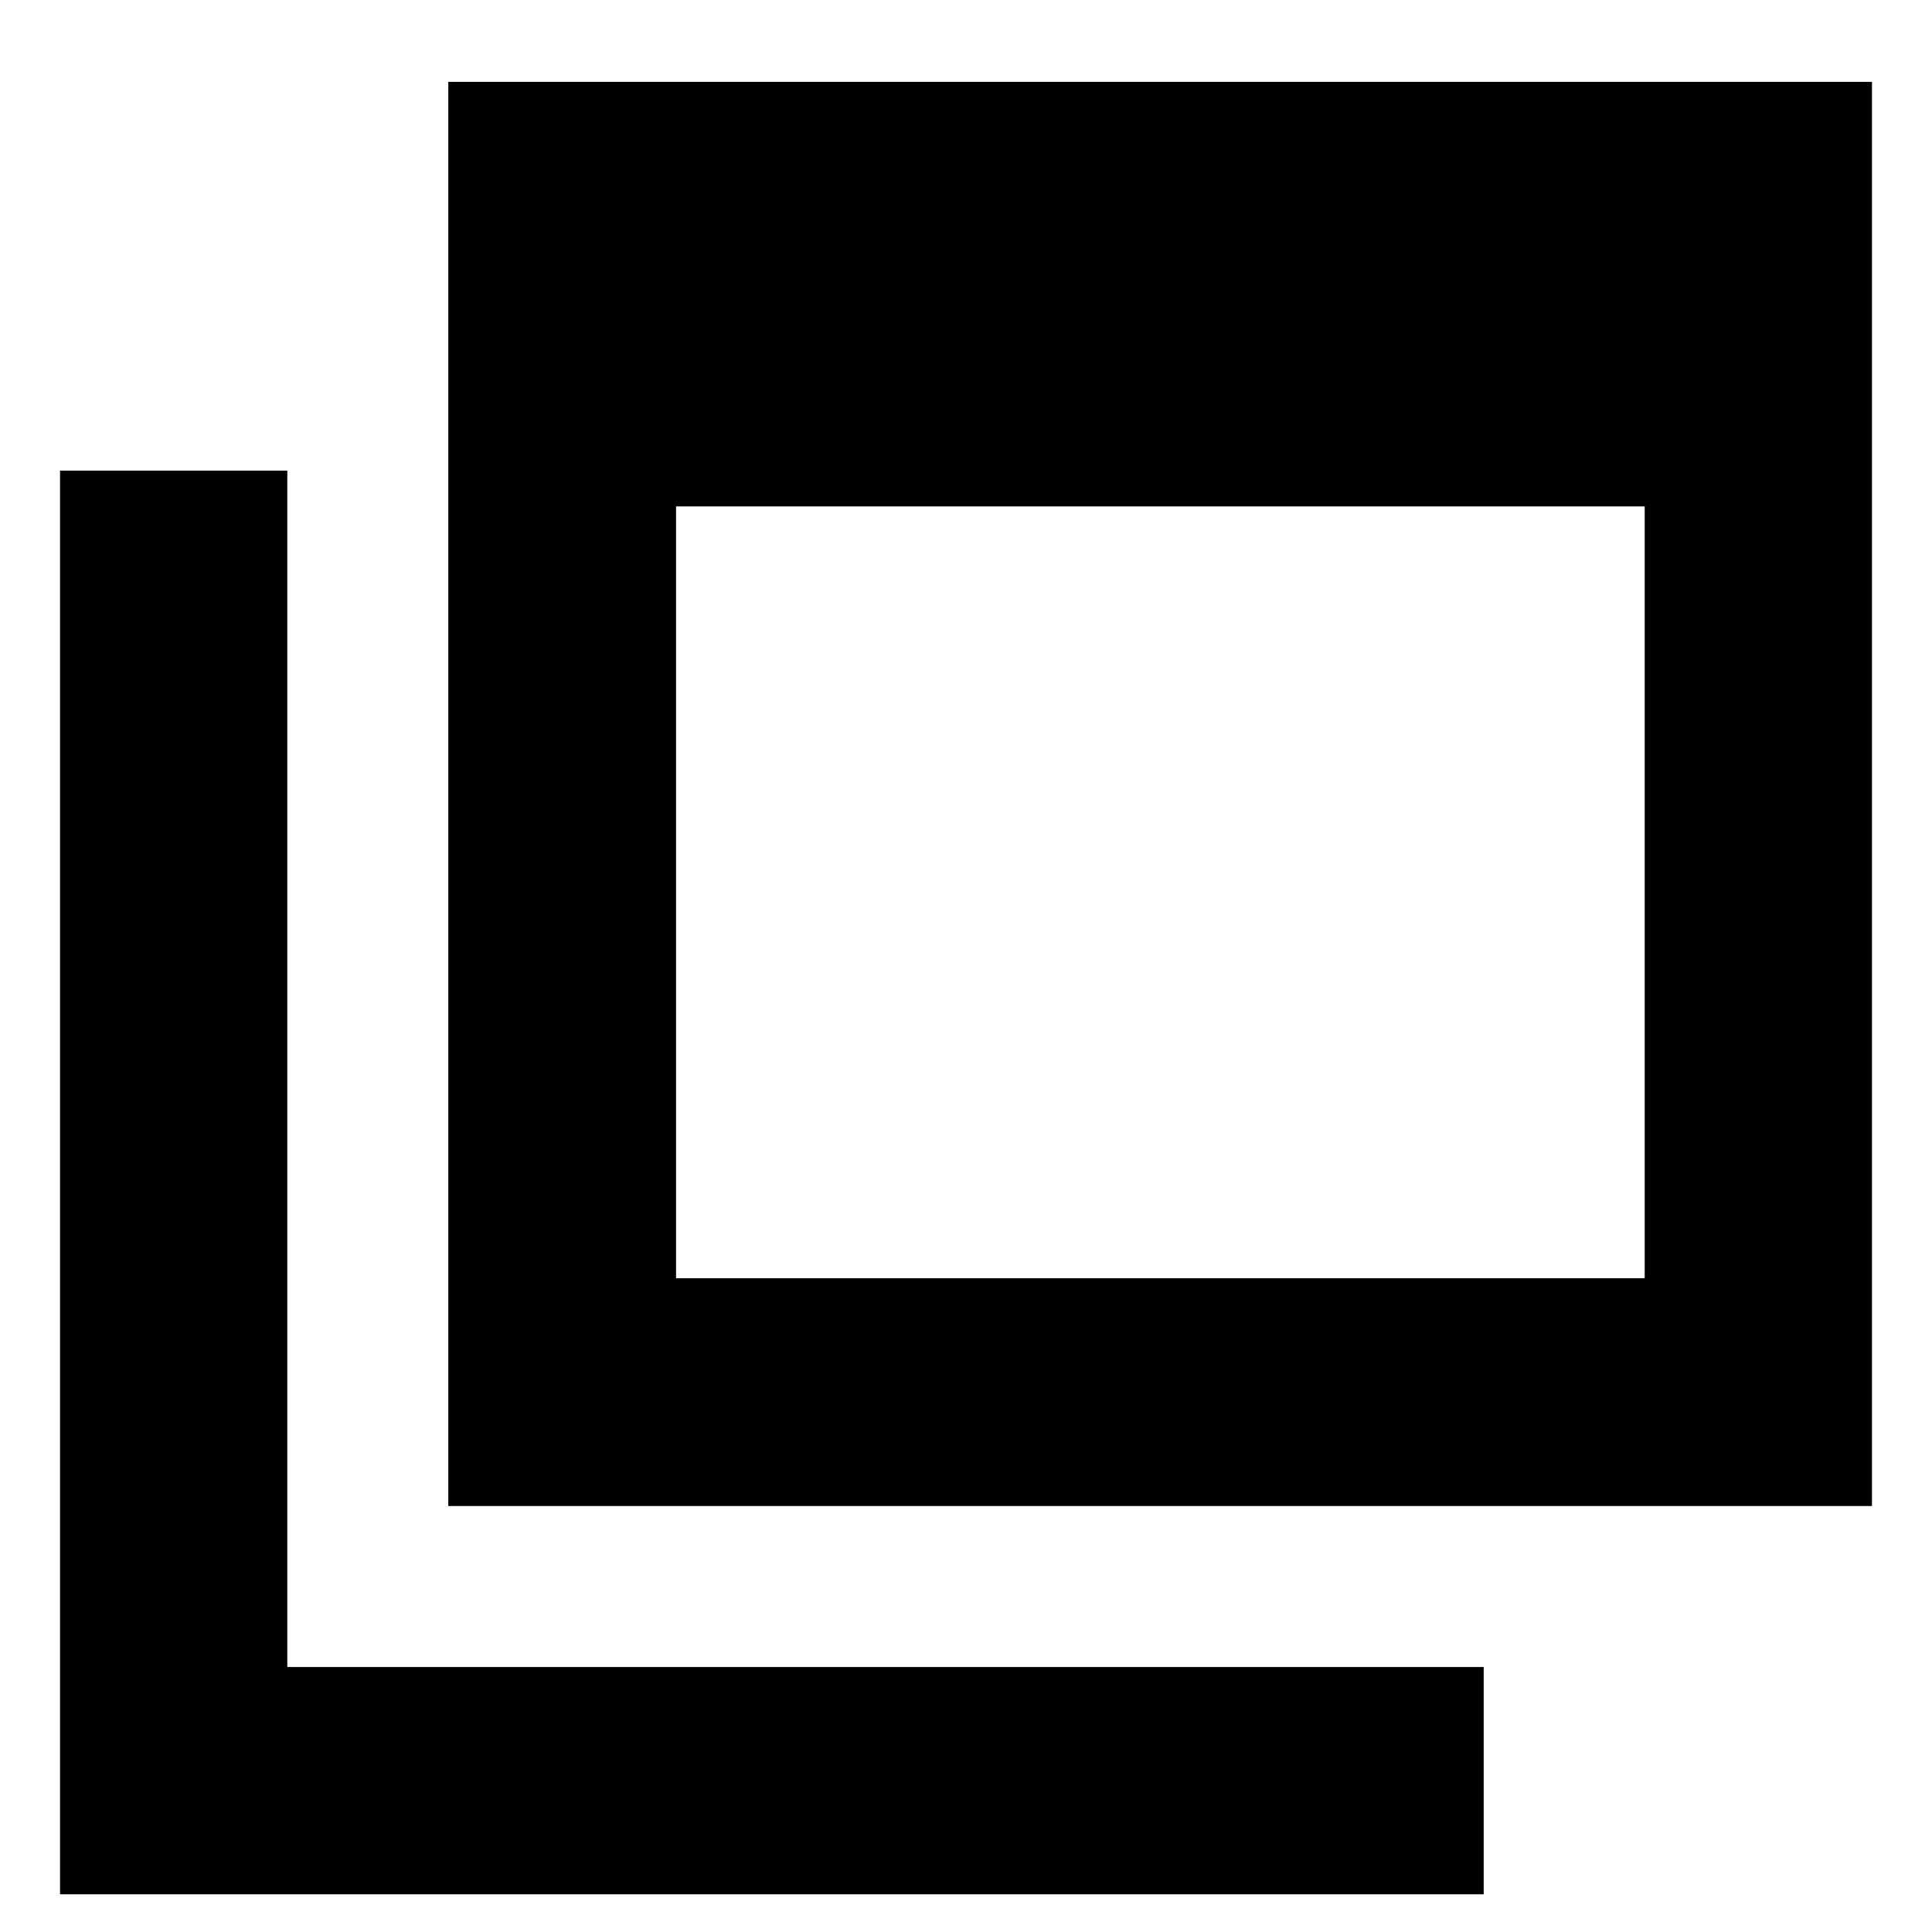 <svg xmlns="http://www.w3.org/2000/svg" height="24" viewBox="0 -960 960 960" width="24"><path d="M335.93-324.85h481.31v-383.52H335.93v383.52ZM222.76-211.67v-707.66h707.41v707.66H222.76ZM29.83-18.74v-707.41h112.93v594.48h594.48v112.93H29.83Zm306.1-306.11v-481.3 481.3Z"/></svg>
